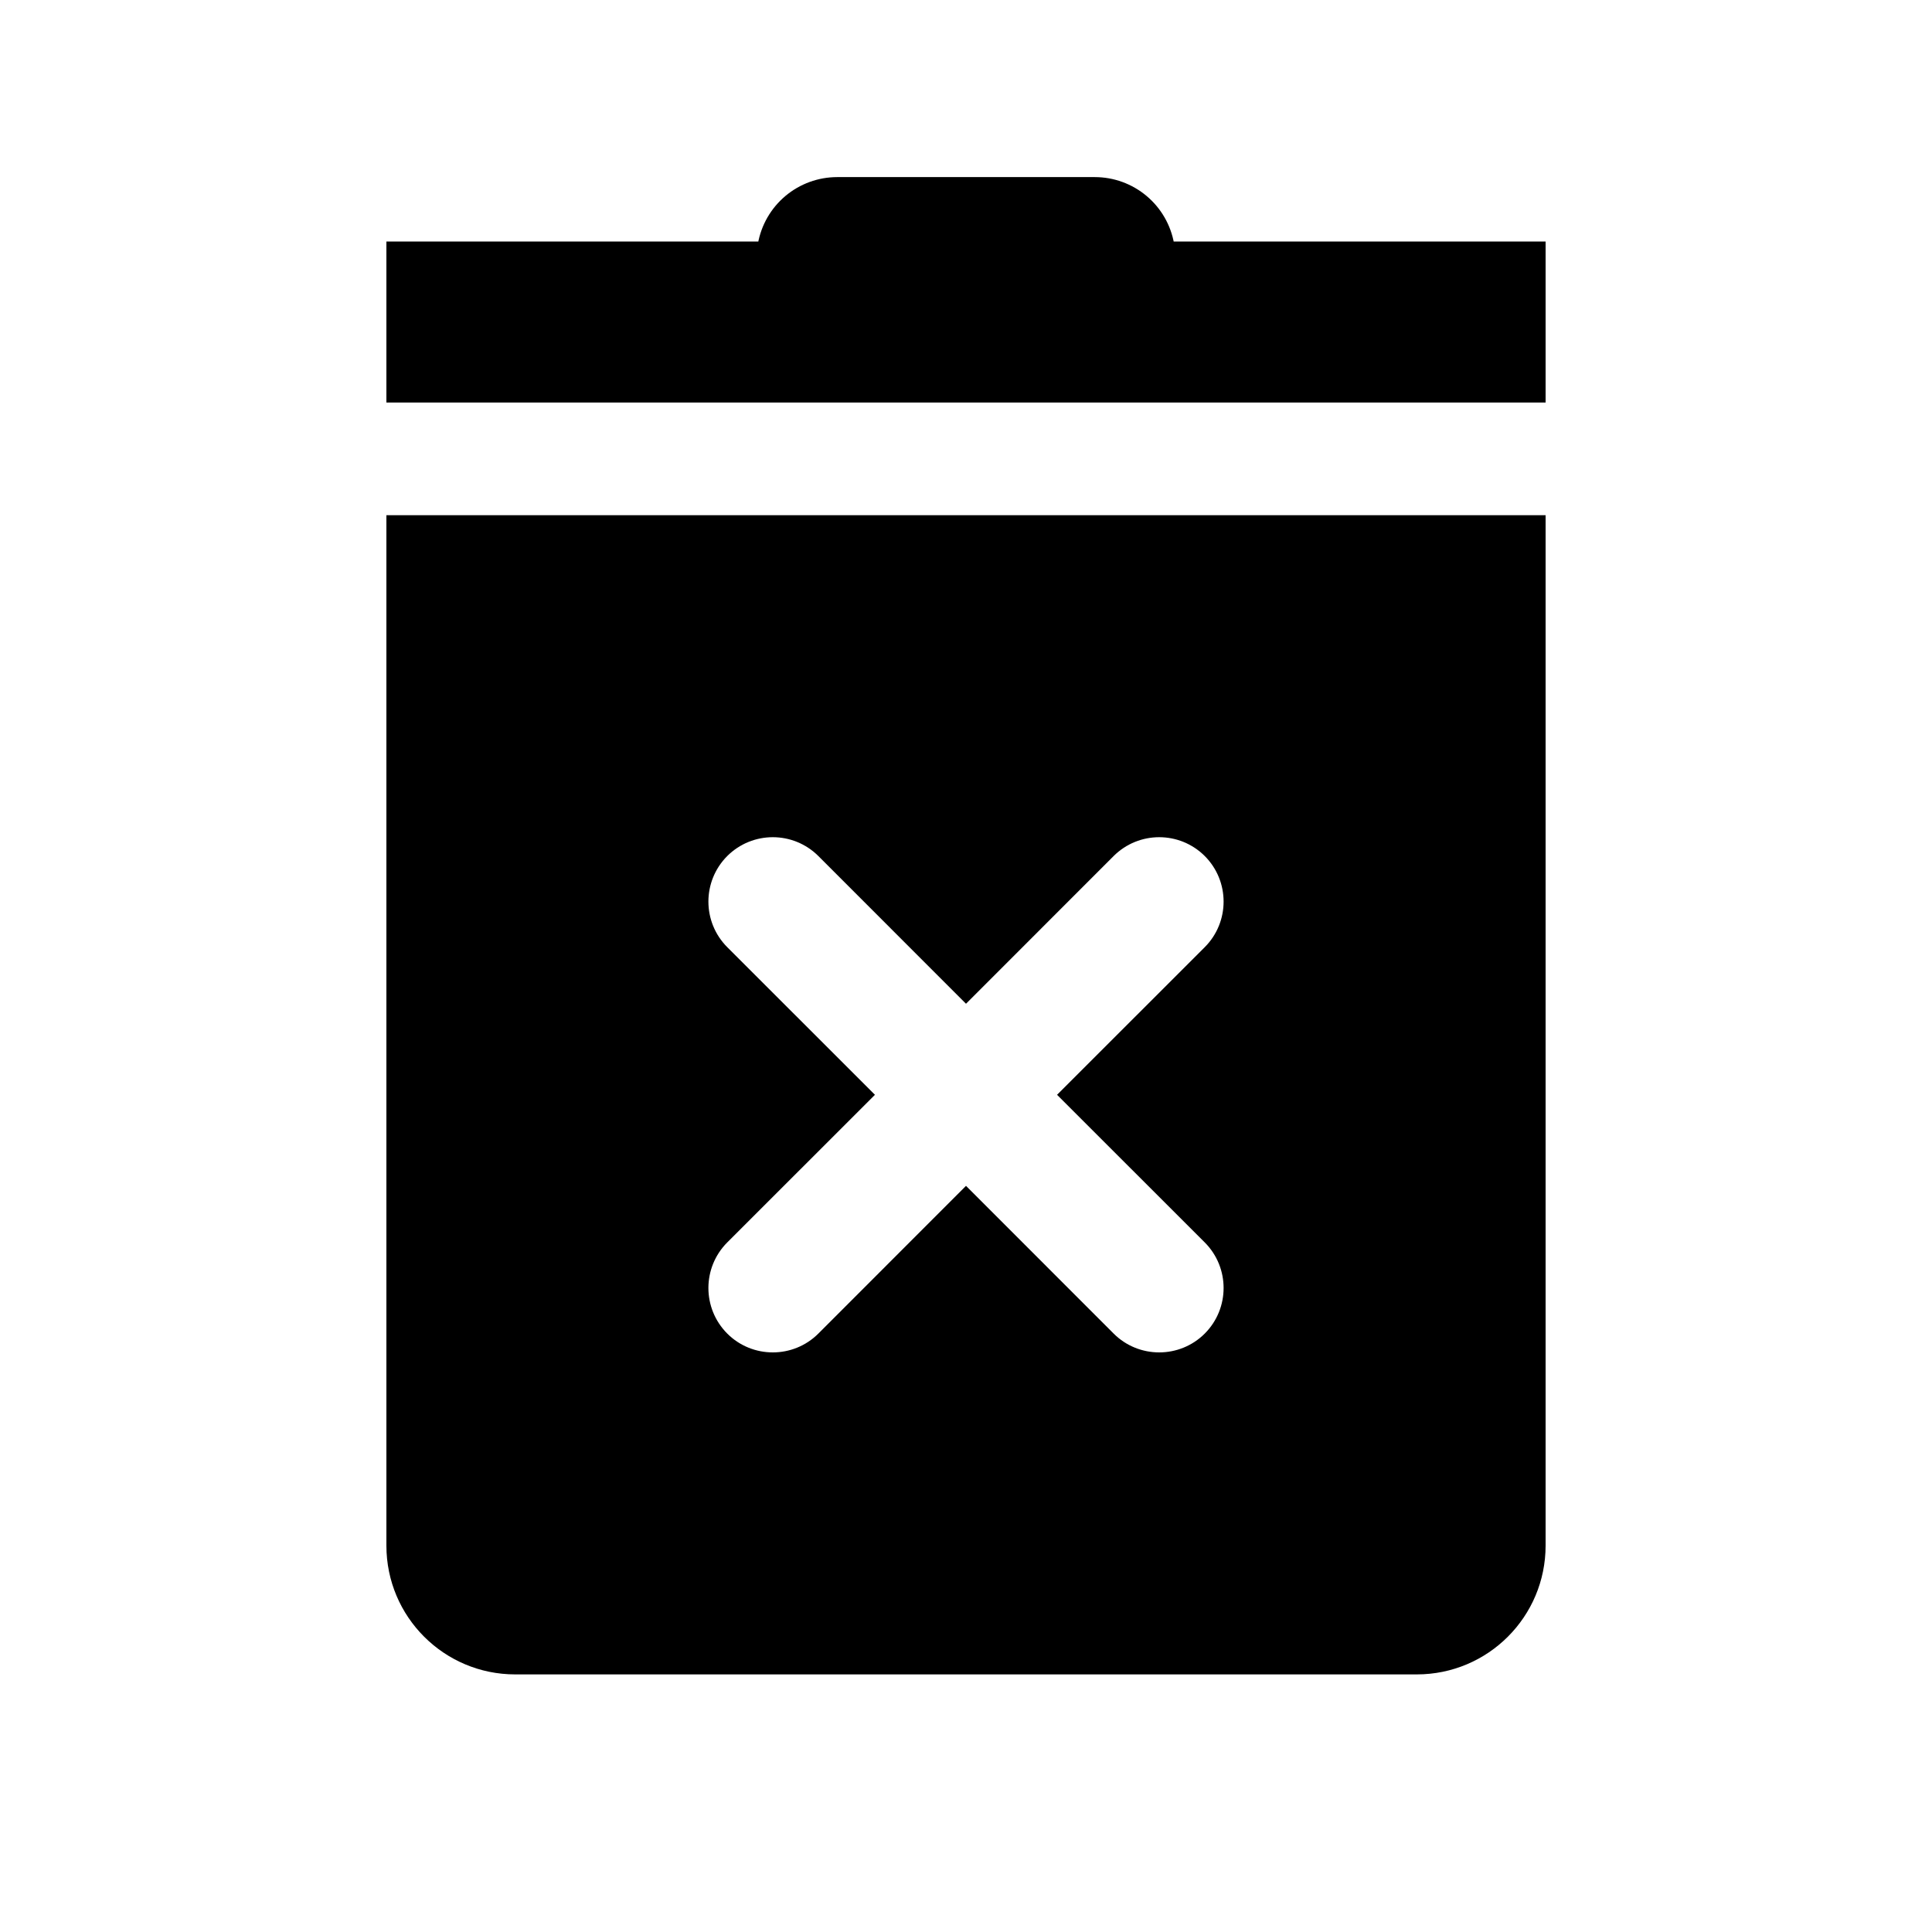 <svg width="24" height="24" viewBox="0 0 24 24" fill="none" xmlns="http://www.w3.org/2000/svg">
<path d="M10.4 3.2H13.6M4.8 4H19.2H4.8Z" stroke="currentColor" stroke-width="2" stroke-miterlimit="10" stroke-linecap="round"/>
<path d="M4.8 6.4V19.2C4.8 20.084 5.516 20.8 6.4 20.8H17.6C18.484 20.8 19.2 20.084 19.2 19.2V6.4H4.8ZM14.966 15.434C15.278 15.747 15.278 16.253 14.966 16.566C14.81 16.722 14.605 16.8 14.4 16.8C14.195 16.8 13.99 16.722 13.834 16.566L12 14.731L10.166 16.566C10.01 16.722 9.805 16.8 9.6 16.8C9.395 16.8 9.19 16.722 9.034 16.566C8.722 16.253 8.722 15.747 9.034 15.434L10.869 13.6L9.034 11.766C8.722 11.453 8.722 10.947 9.034 10.634C9.347 10.322 9.853 10.322 10.166 10.634L12 12.469L13.834 10.634C14.147 10.322 14.653 10.322 14.966 10.634C15.278 10.947 15.278 11.453 14.966 11.766L13.131 13.6L14.966 15.434Z" fill="currentColor"/>
</svg>
